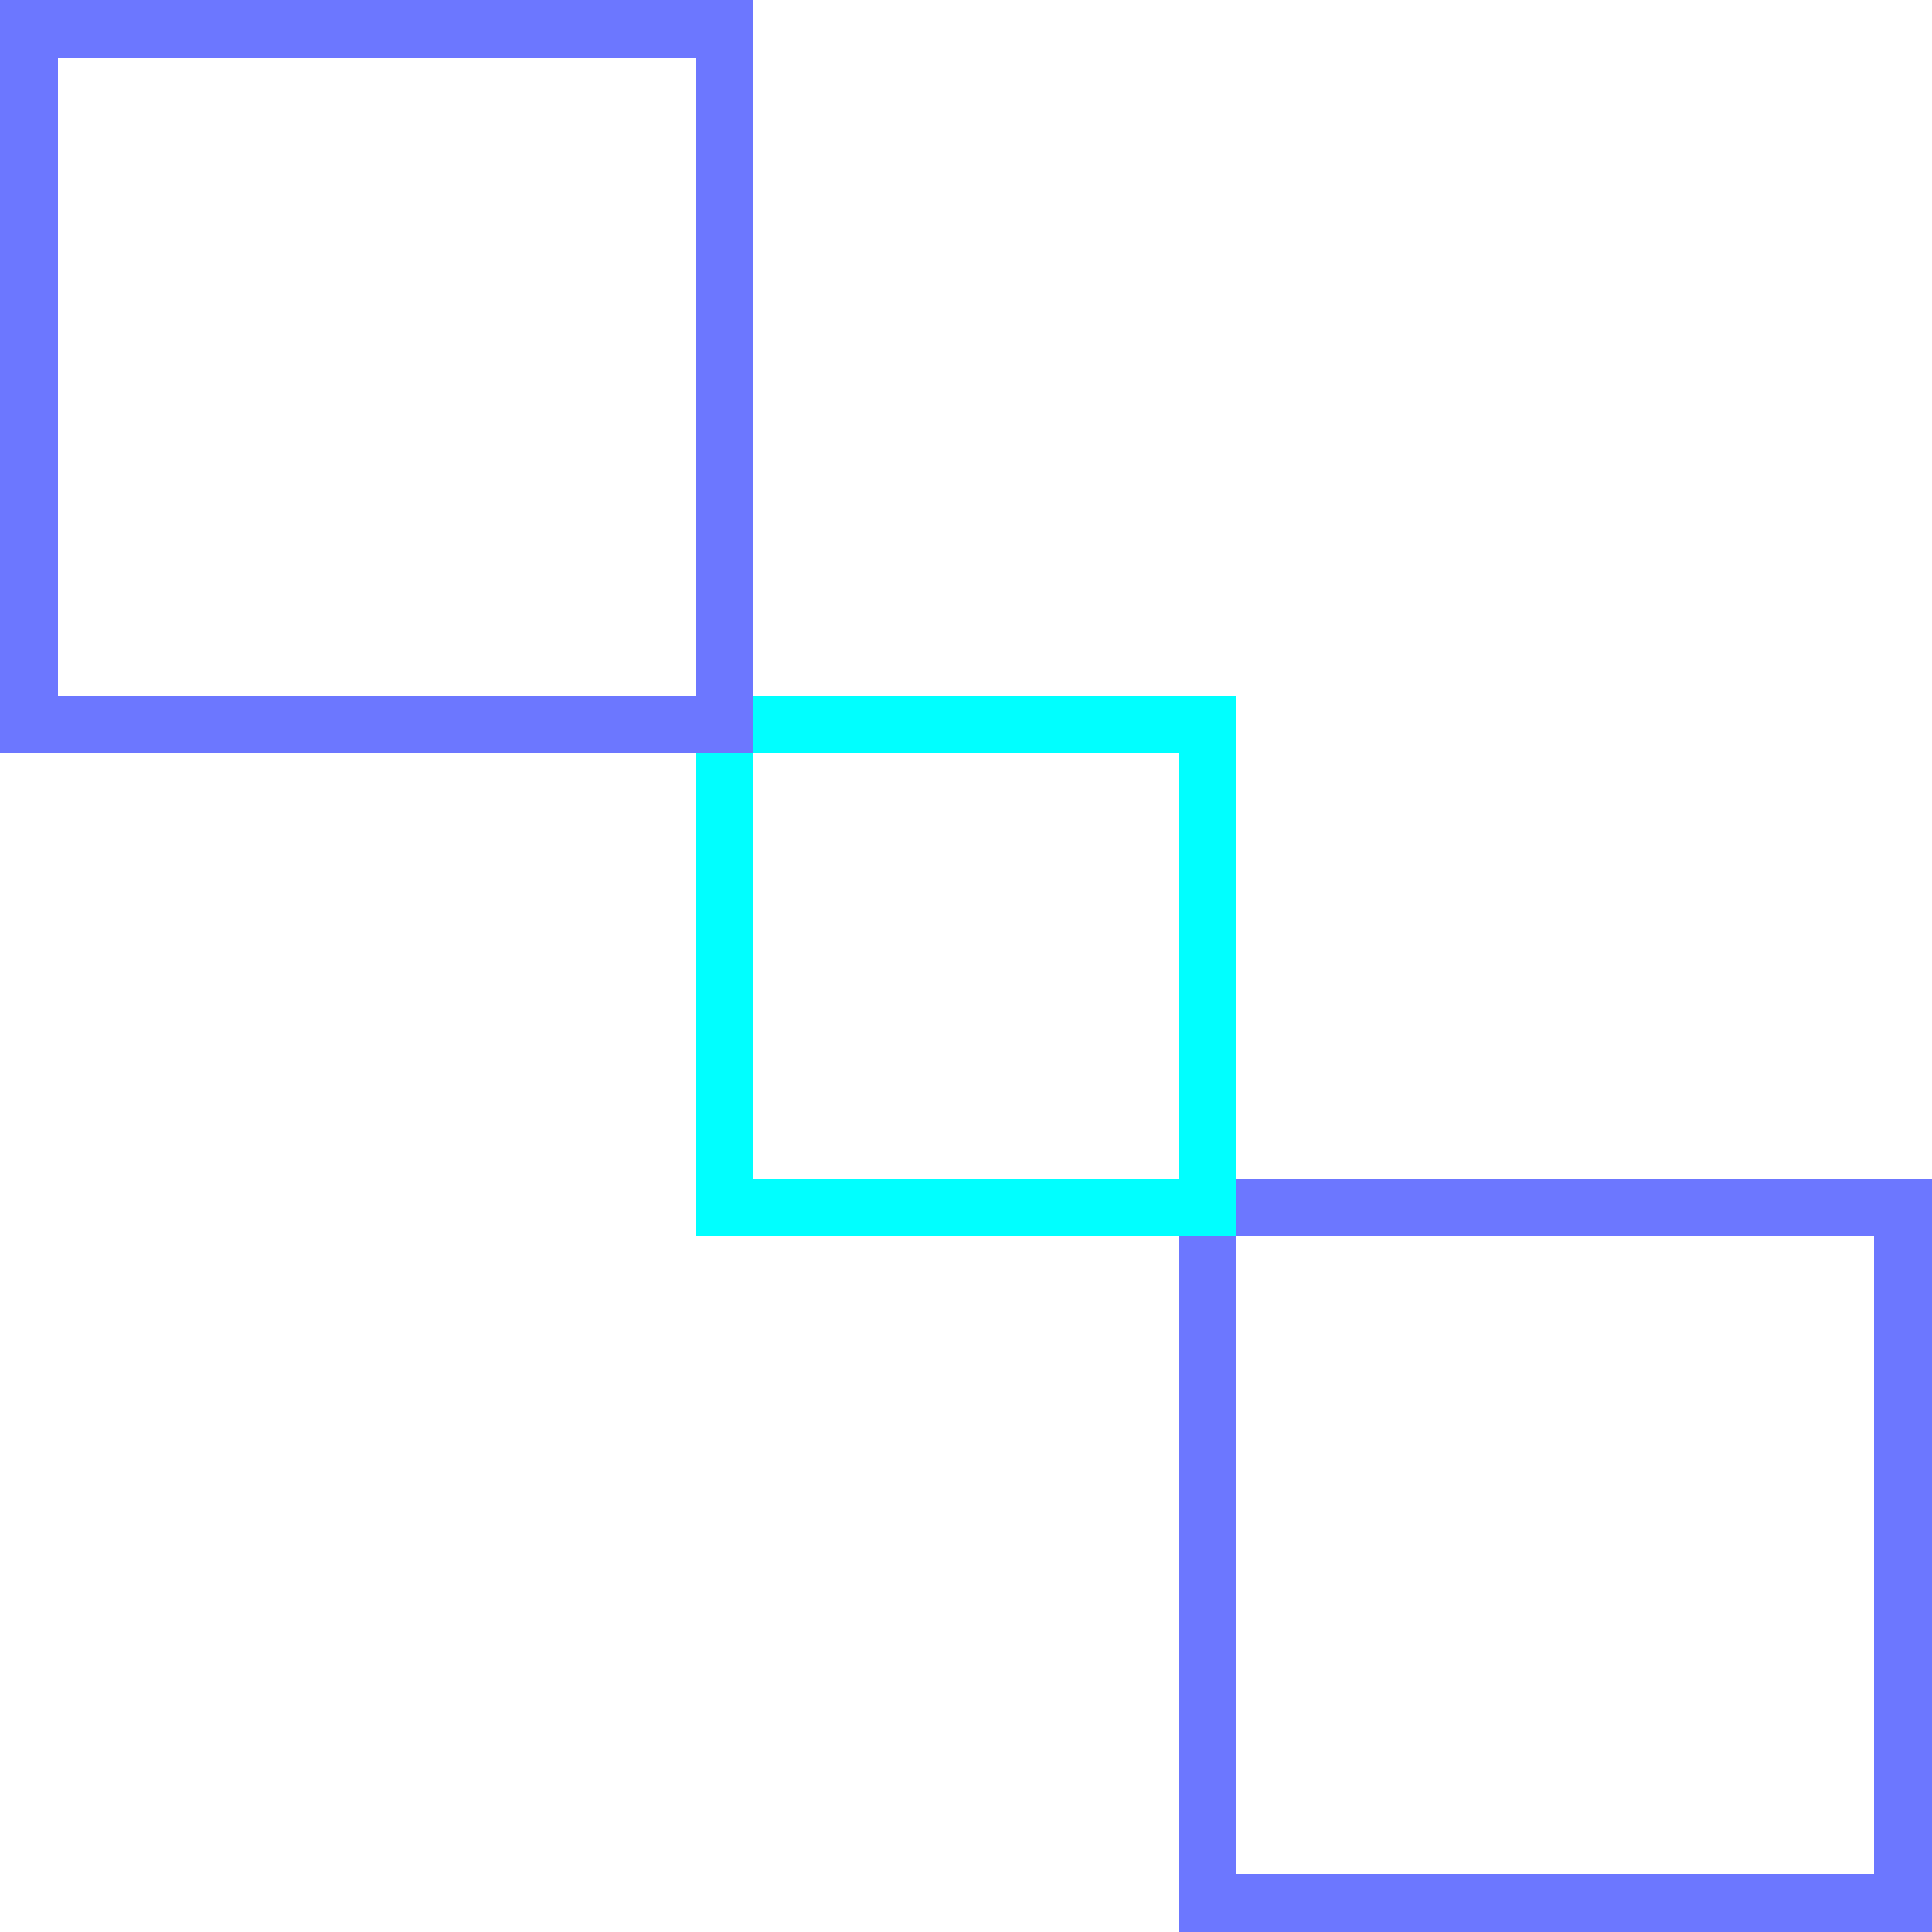 <svg width="200" height="200" viewBox="0 0 200 200" fill="none" xmlns="http://www.w3.org/2000/svg">
<rect x="125" y="125" width="72" height="72" stroke="#6C77FF" stroke-width="6"/>
<rect x="75" y="75" width="50" height="50" stroke="#00FFFF" stroke-width="6"/>
<rect x="3" y="3" width="72" height="72" stroke="#6C77FF" stroke-width="6"/>
</svg>
